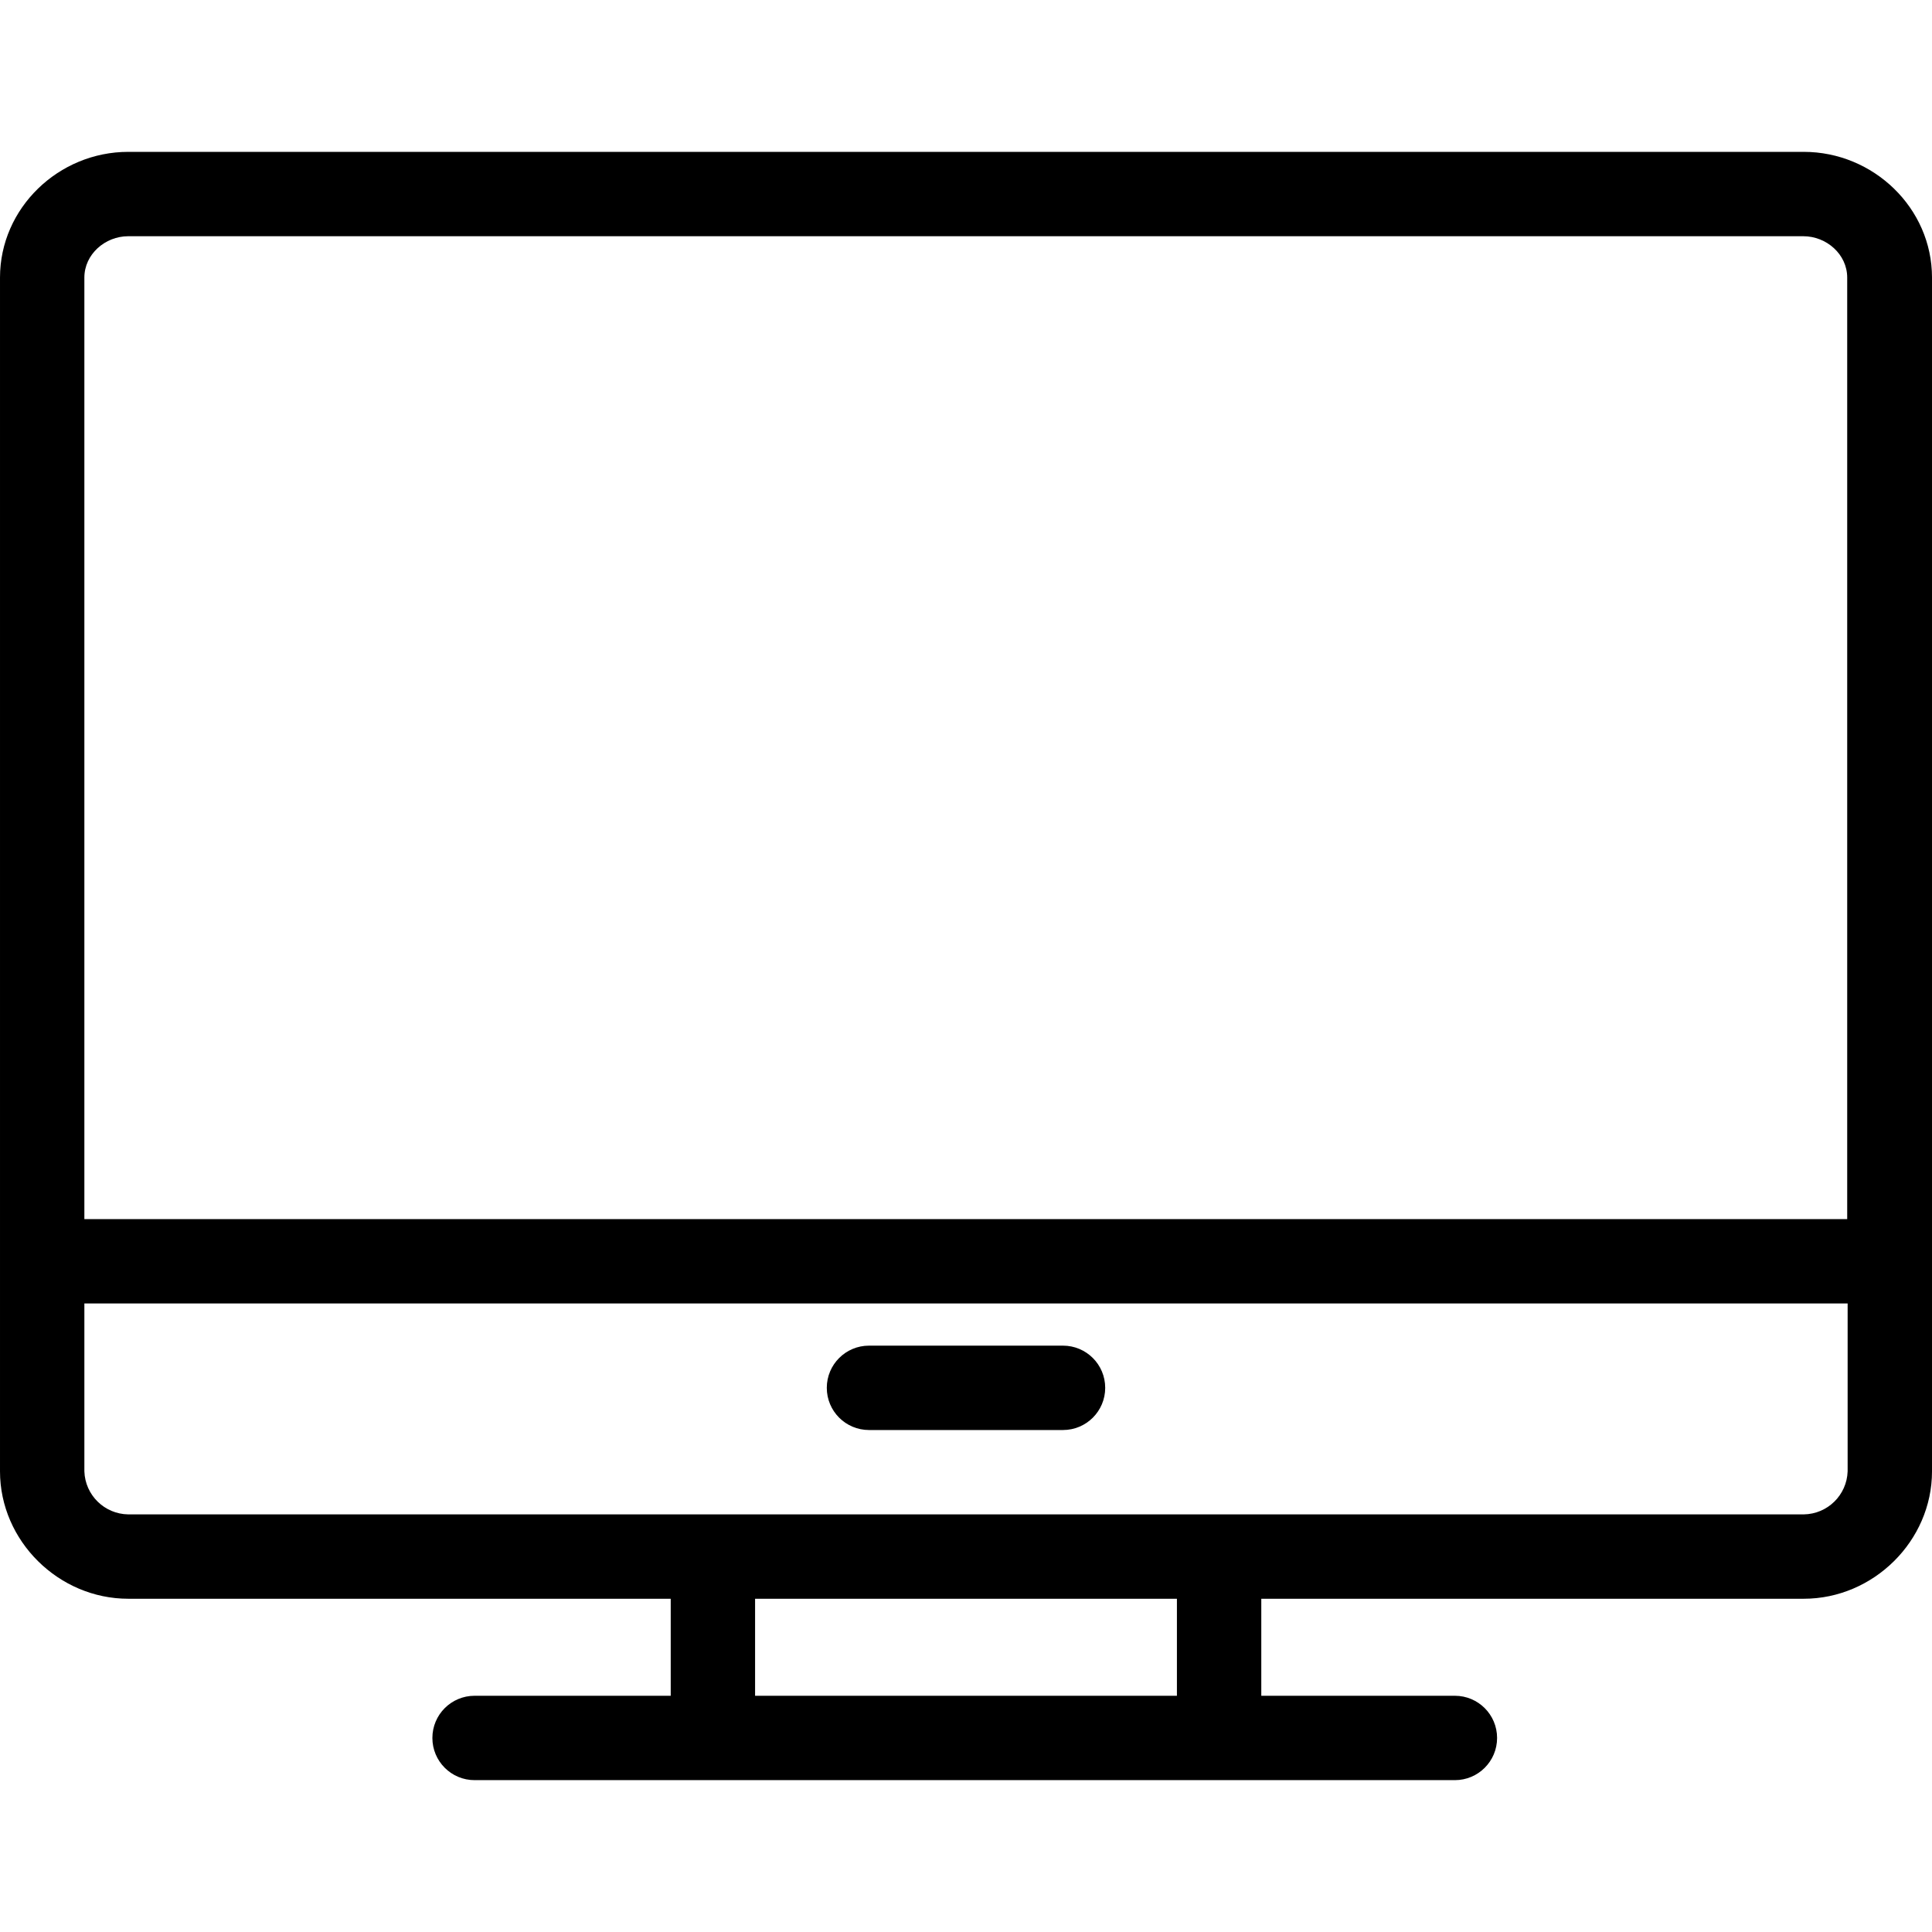 <svg height="458pt" viewBox="0 -36 458 458" width="458pt" xmlns="http://www.w3.org/2000/svg"><path d="m427.602 0h-397.203c-16.5 0-30.398 13.301-30.398 29.801v283c0 16.5 13.898 30.199 30.398 30.199h128.602v23h-46.5c-5.523 0-10 4.477-10 10s4.477 10 10 10h232.398c5.523 0 10-4.477 10-10s-4.477-10-10-10h-45.898v-23h128.602c16.5 0 30.398-13.699 30.398-30.199v-283c0-16.5-13.898-29.801-30.398-29.801zm-148.602 366h-100v-23h100zm159-53.199c-.188 5.629-4.766 10.121-10.398 10.199h-397.203c-5.633-.078-10.211-4.57-10.398-10.199v-39.801h418zm-418-59.801v-223.199c0-5.5 4.898-9.801 10.398-9.801h397.102c5.5 0 10.398 4.301 10.398 9.801v223.199zm0 0"/><path d="m206 303h46c5.523 0 10-4.477 10-10s-4.477-10-10-10h-46c-5.523 0-10 4.477-10 10s4.477 10 10 10zm0 0"/></svg>